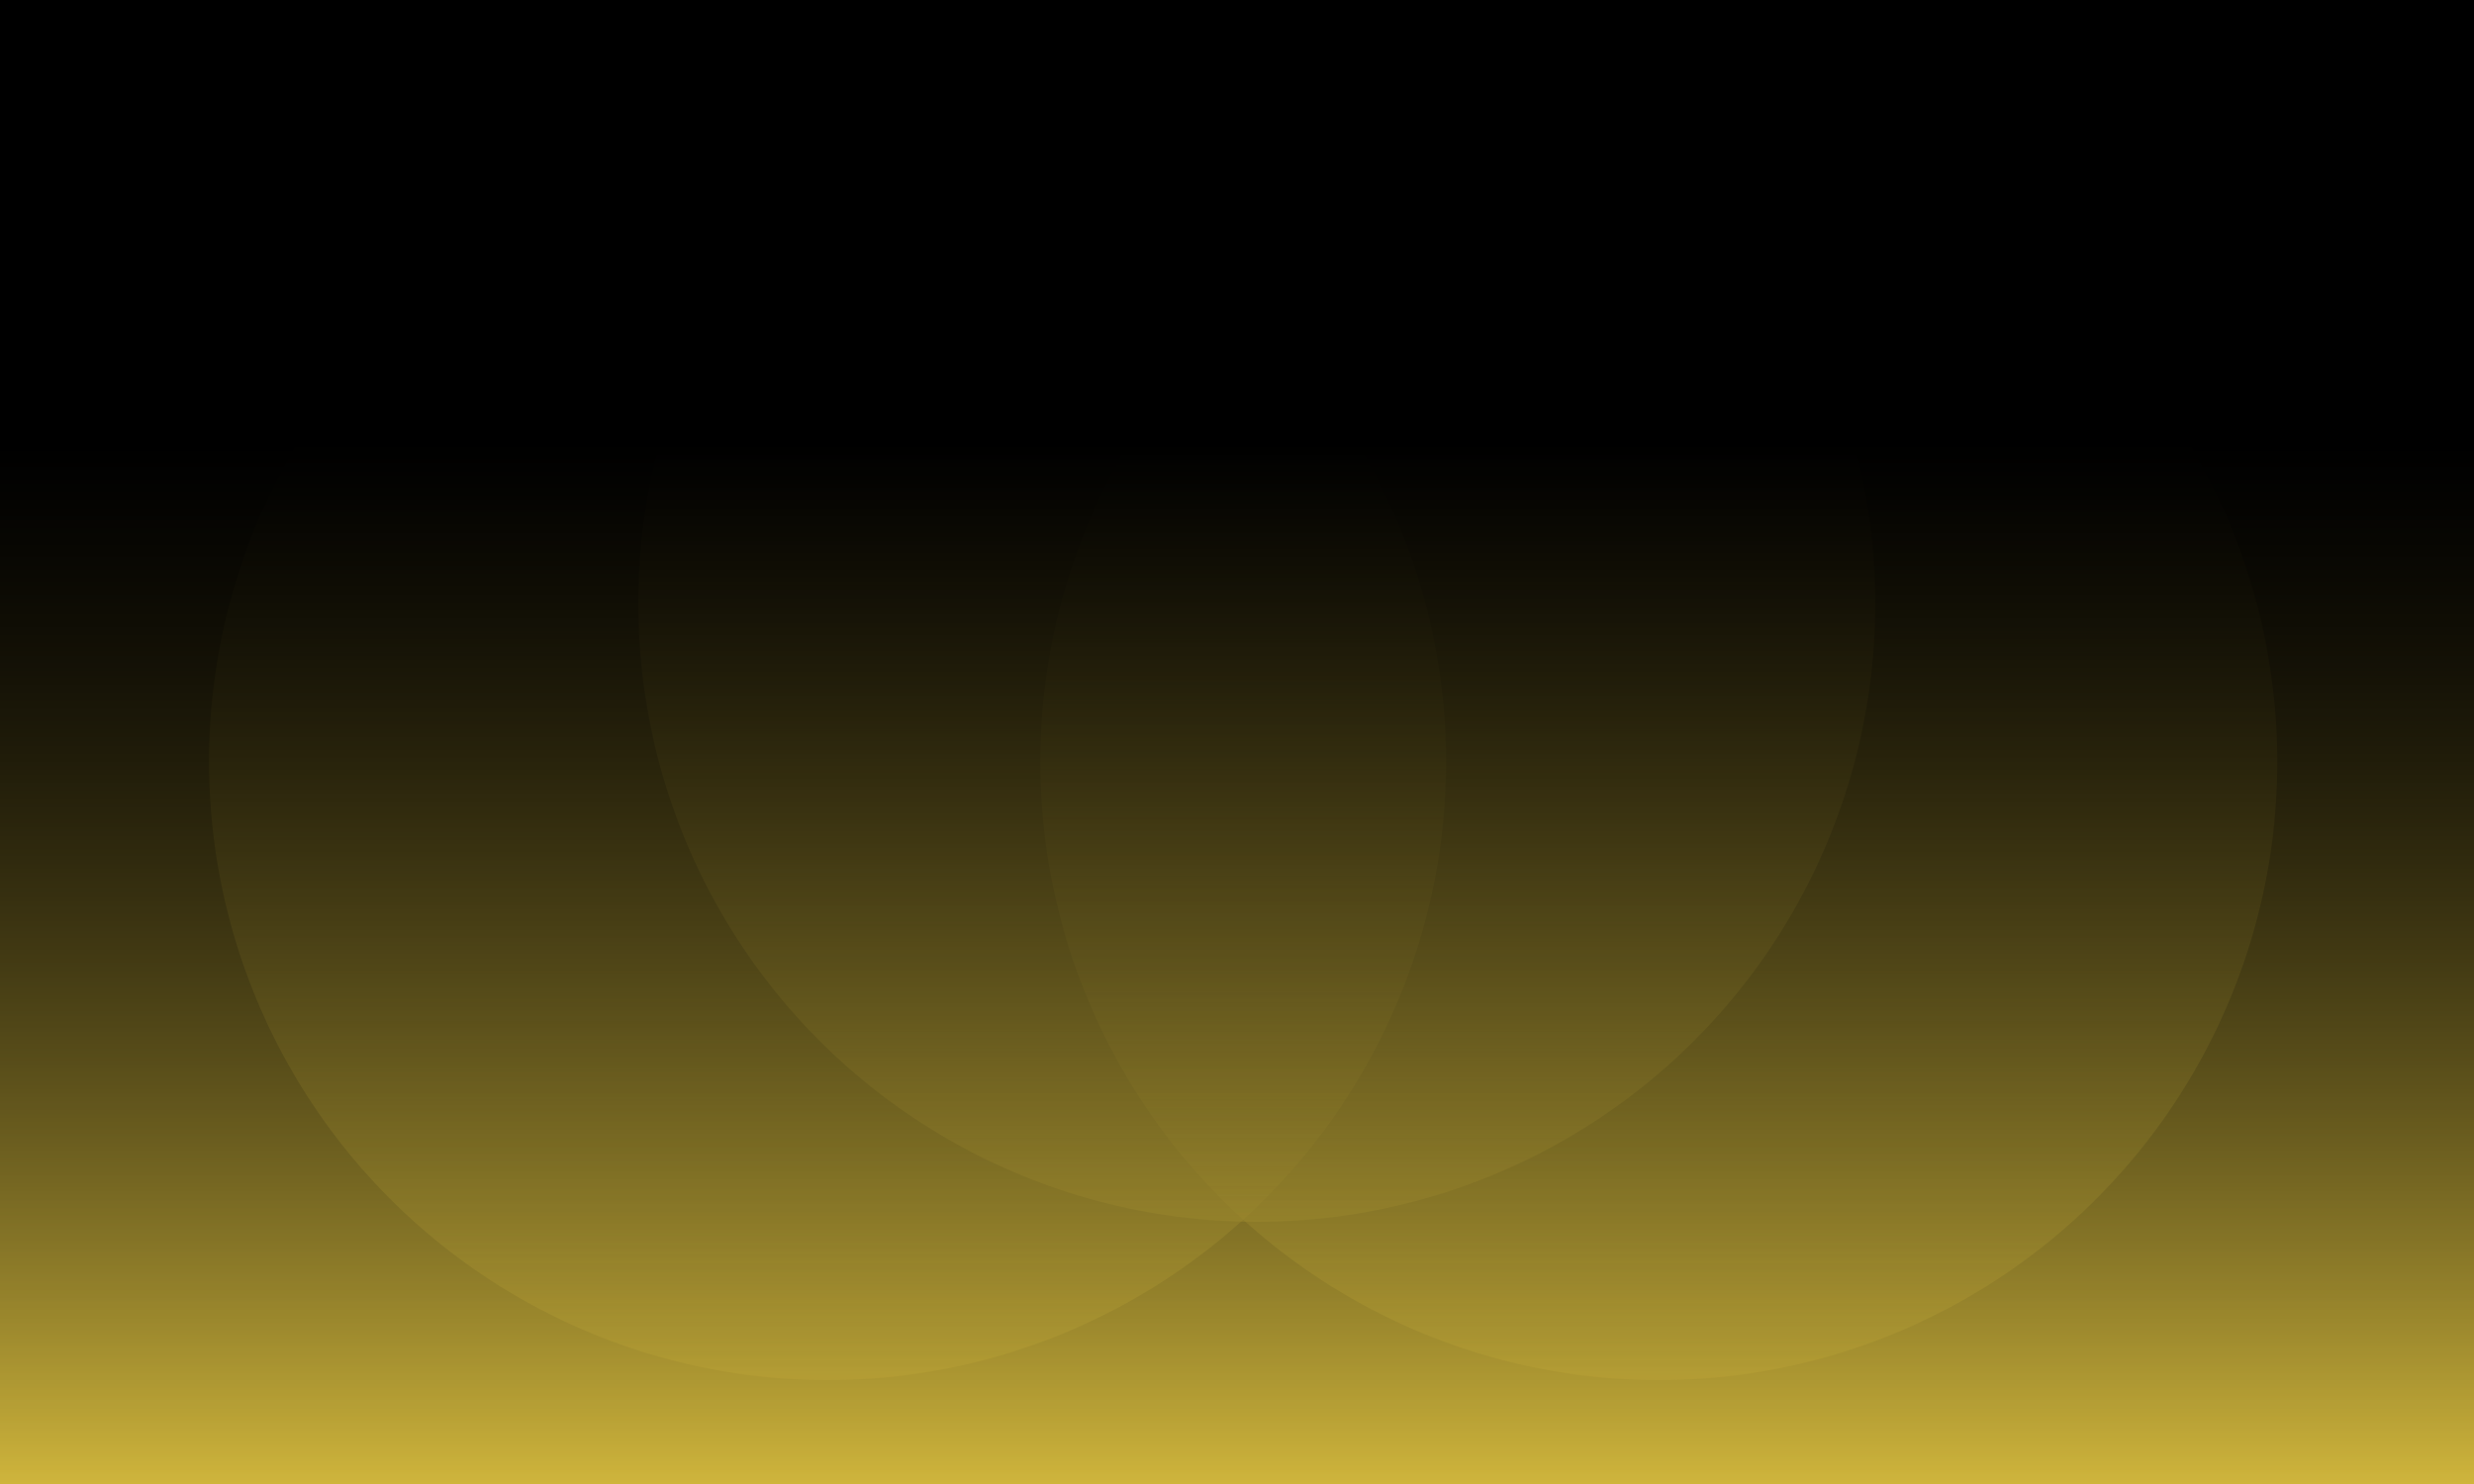 <svg width="2000" height="1200" viewBox="0 0 2000 1200" fill="none" xmlns="http://www.w3.org/2000/svg">
<g clip-path="url(#clip0_1_3)">
<rect width="2000" height="1200" fill="url(#paint0_linear_1_3)"/>
<circle cx="1016" cy="488" r="500" fill="url(#paint1_linear_1_3)" fill-opacity="0.5"/>
<circle cx="1341" cy="616" r="500" fill="url(#paint2_linear_1_3)" fill-opacity="0.5"/>
<circle cx="669" cy="616" r="500" fill="url(#paint3_linear_1_3)" fill-opacity="0.5"/>
<rect width="2000" height="1200" fill="url(#paint4_linear_1_3)"/>
</g>
<defs>
<linearGradient id="paint0_linear_1_3" x1="1000" y1="0" x2="1000" y2="1200" gradientUnits="userSpaceOnUse">
<stop/>
<stop offset="1" stop-color="#CFB53C"/>
</linearGradient>
<linearGradient id="paint1_linear_1_3" x1="1016" y1="-12" x2="1016" y2="988" gradientUnits="userSpaceOnUse">
<stop stop-color="#D0B43E" stop-opacity="0"/>
<stop offset="1" stop-color="#CFB53C"/>
</linearGradient>
<linearGradient id="paint2_linear_1_3" x1="1341" y1="116" x2="1341" y2="1116" gradientUnits="userSpaceOnUse">
<stop stop-color="#CFB53C" stop-opacity="0"/>
<stop offset="1" stop-color="#CFB53C"/>
</linearGradient>
<linearGradient id="paint3_linear_1_3" x1="669" y1="116" x2="669" y2="1116" gradientUnits="userSpaceOnUse">
<stop stop-color="#CFB53C" stop-opacity="0"/>
<stop offset="1" stop-color="#CFB53C"/>
</linearGradient>
<linearGradient id="paint4_linear_1_3" x1="1000" y1="0" x2="1000" y2="1200" gradientUnits="userSpaceOnUse">
<stop offset="0.297"/>
<stop offset="1" stop-opacity="0"/>
</linearGradient>
<clipPath id="clip0_1_3">
<rect width="2000" height="1200" fill="white"/>
</clipPath>
</defs>
</svg>
